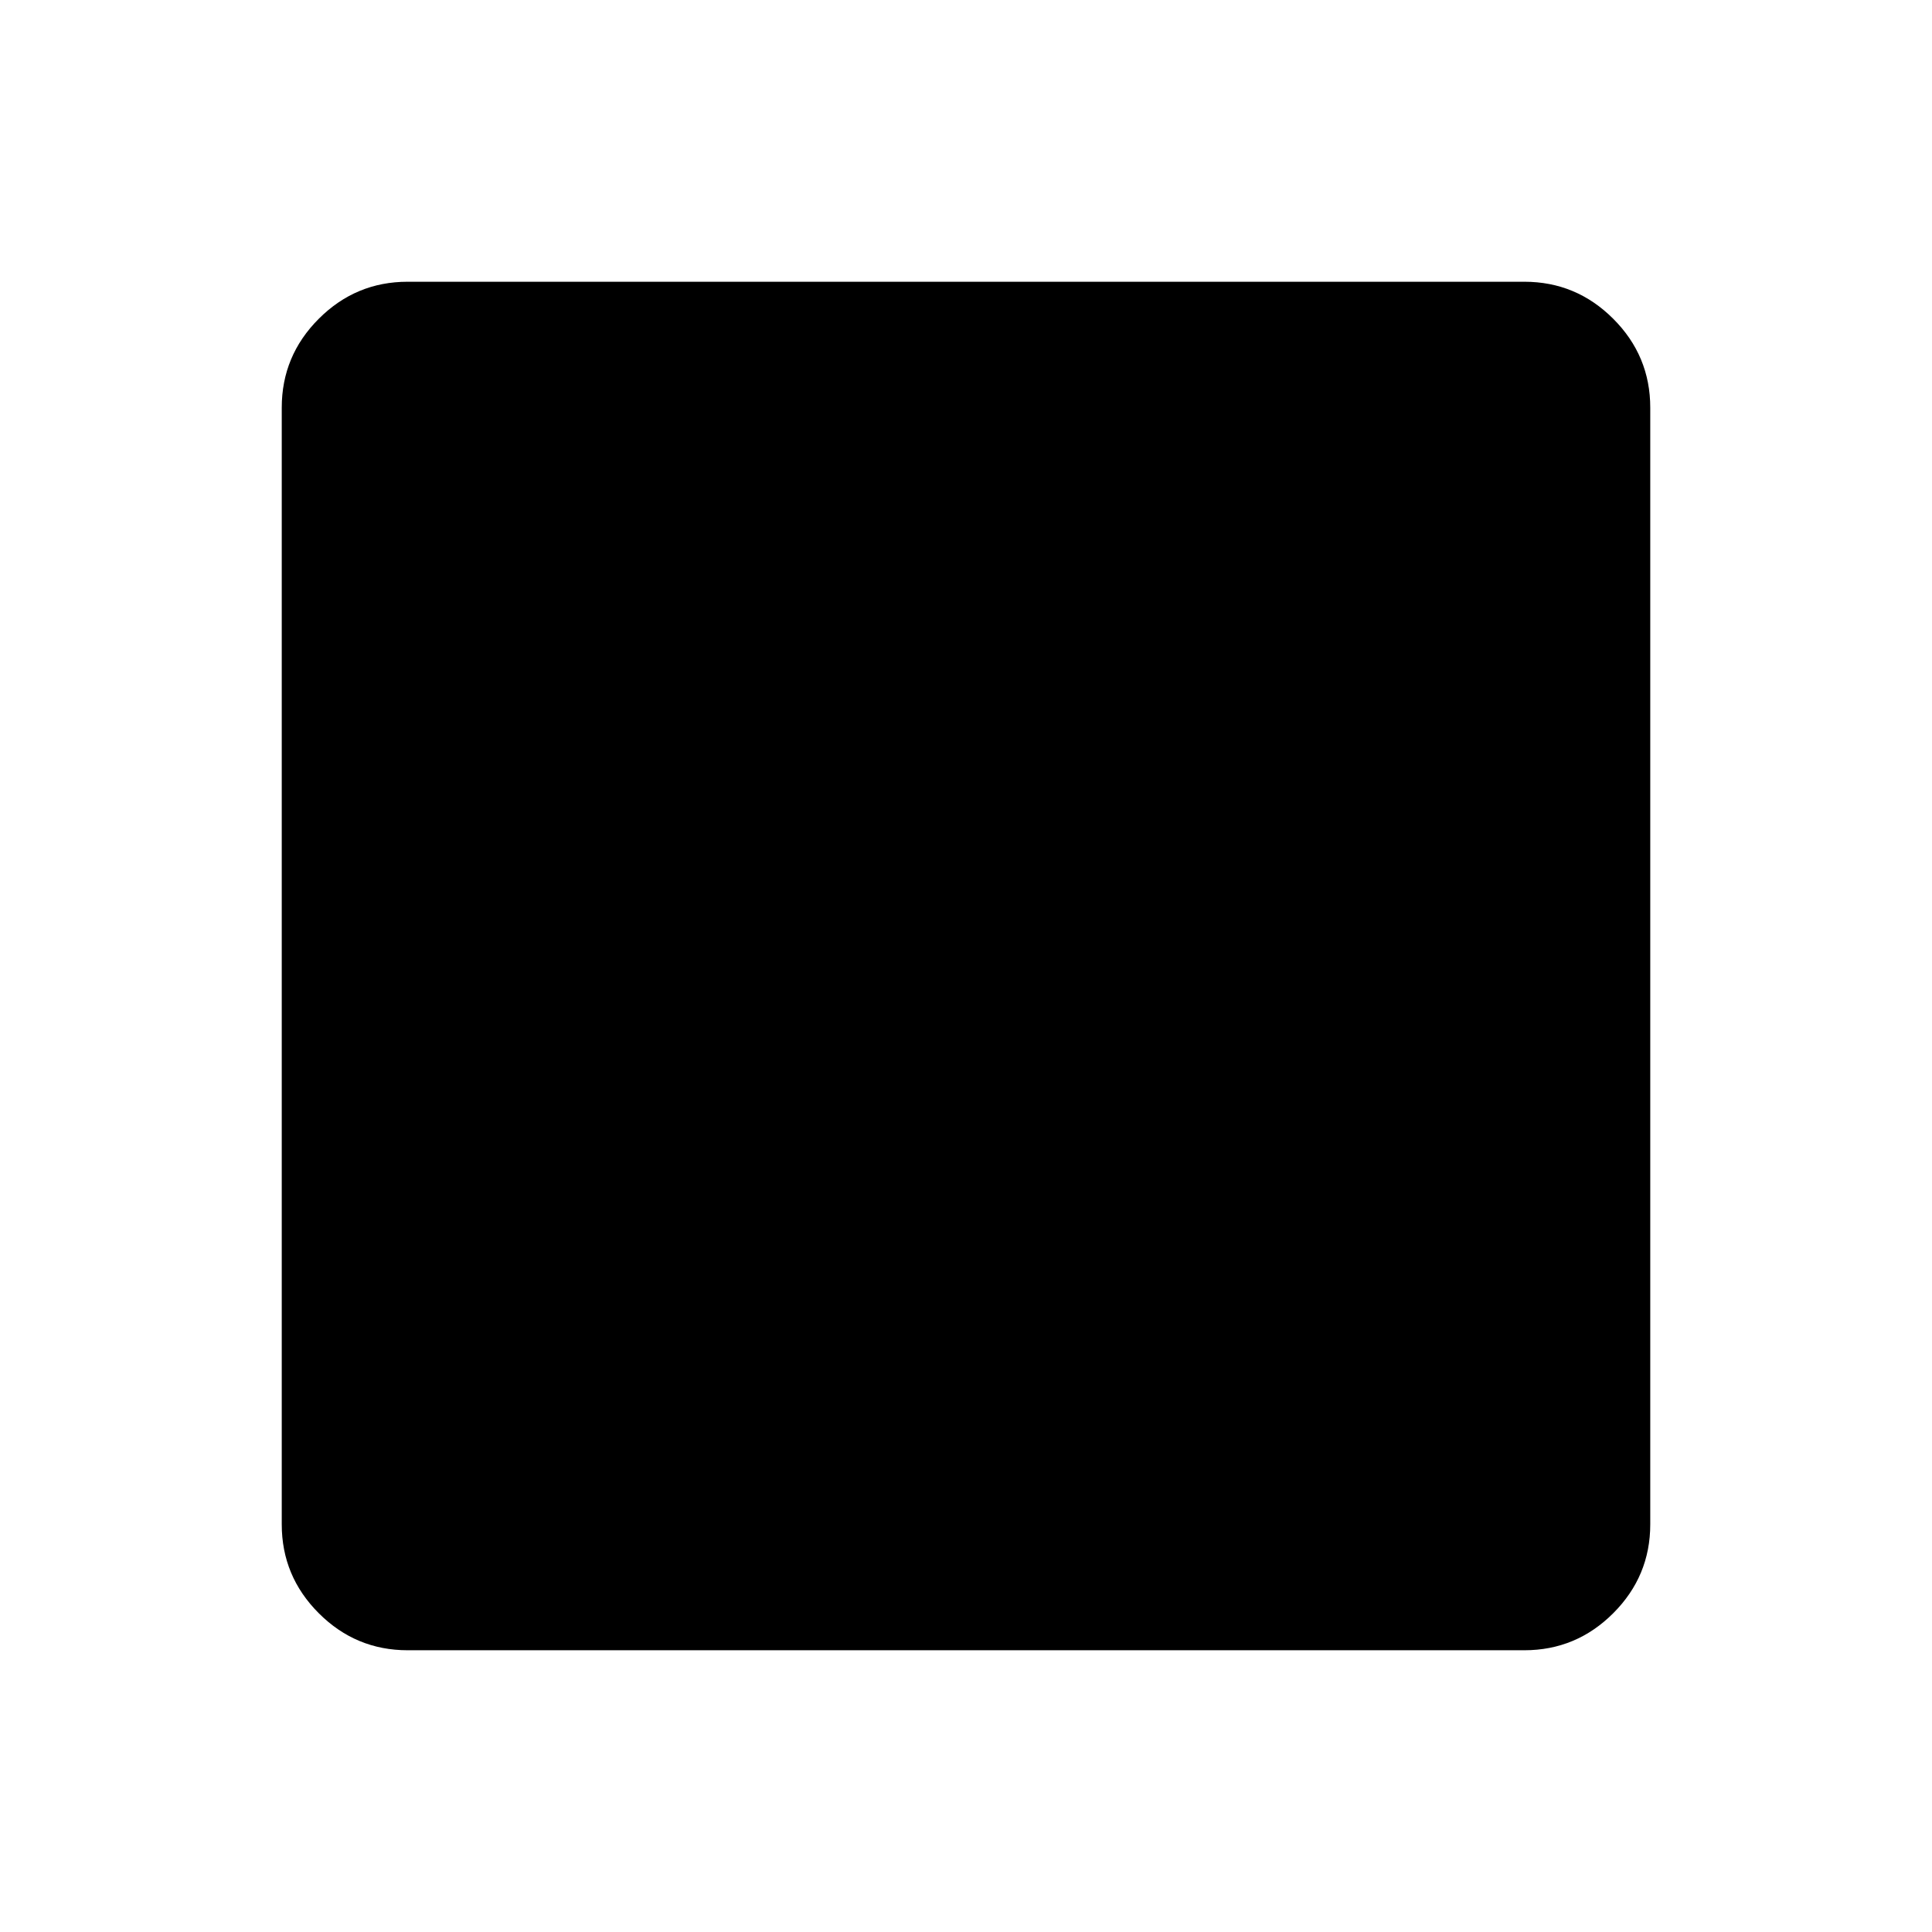 <svg xmlns="http://www.w3.org/2000/svg" viewBox="0 -960 960 960" width="32" height="32"><path d="M202.57-140q-25.78 0-44.17-18.4-18.4-18.39-18.4-44.17v-554.86q0-25.78 18.4-44.17 18.39-18.4 44.17-18.4h554.86q25.78 0 44.17 18.4 18.4 18.39 18.4 44.17v554.86q0 25.78-18.4 44.17-18.39 18.4-44.17 18.4H202.57Z"/></svg>